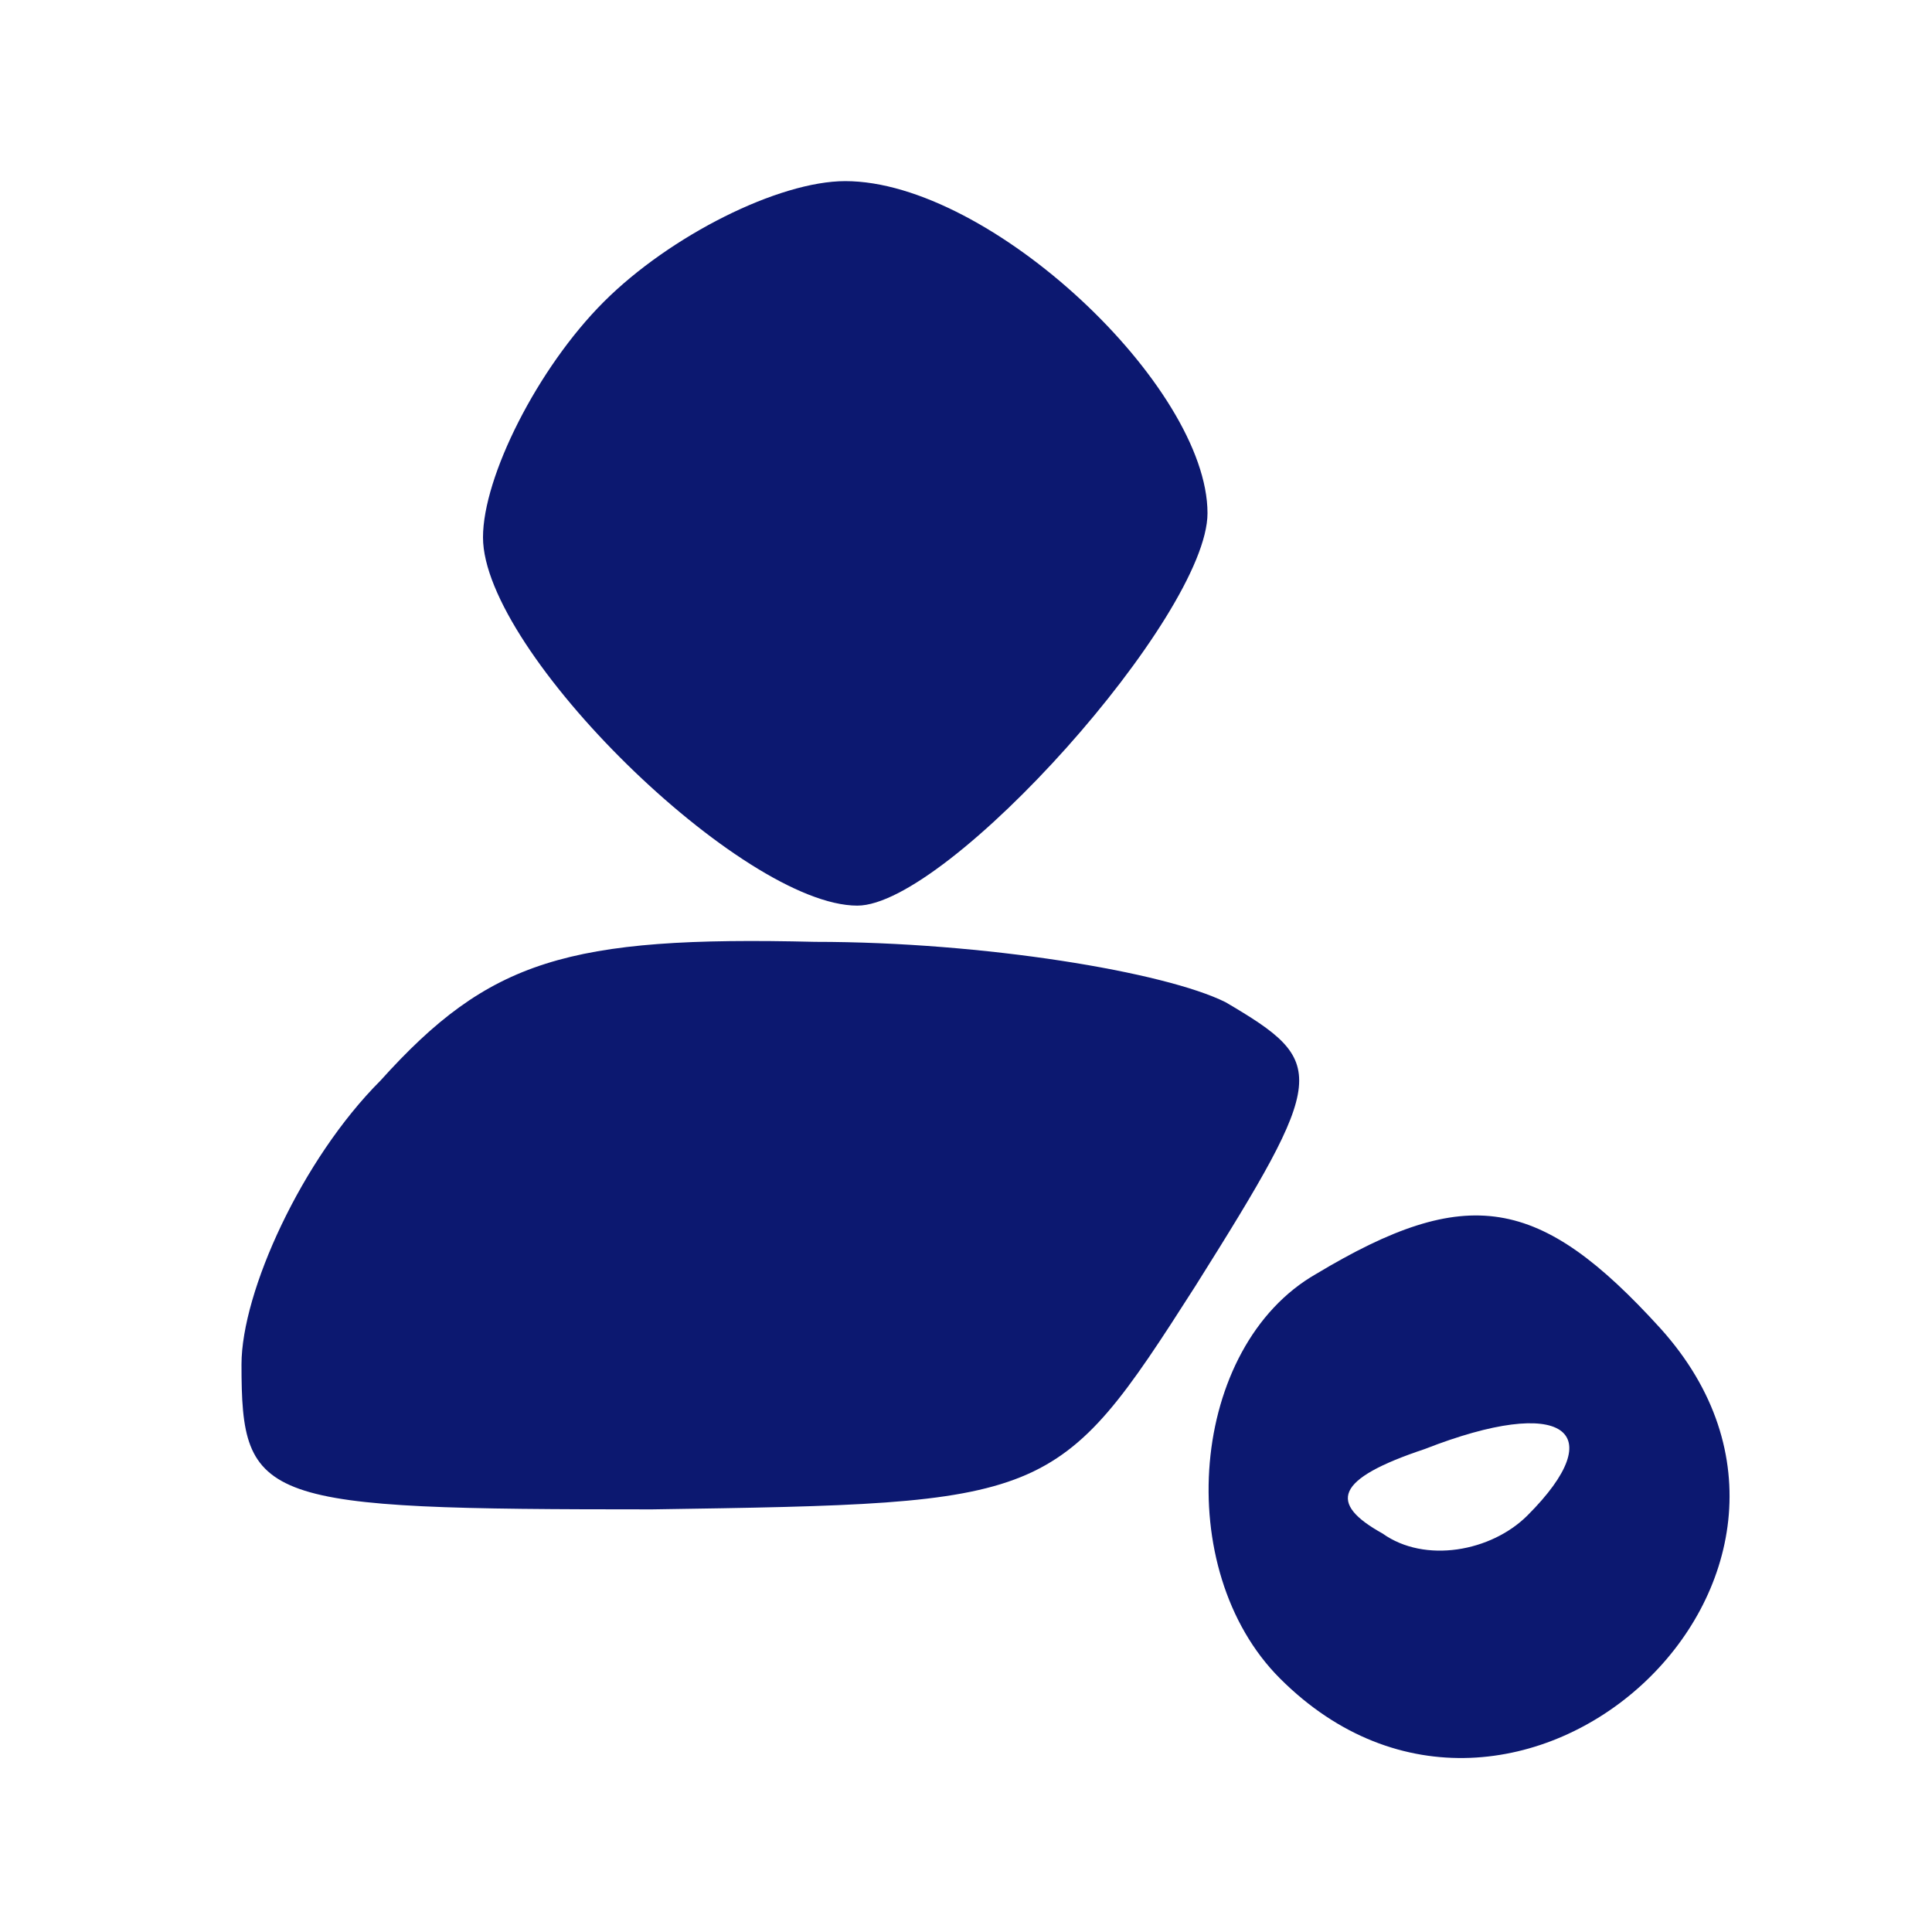 <?xml version="1.0" standalone="no"?>
<!DOCTYPE svg PUBLIC "-//W3C//DTD SVG 20010904//EN"
 "http://www.w3.org/TR/2001/REC-SVG-20010904/DTD/svg10.dtd">
<svg version="1.0" xmlns="http://www.w3.org/2000/svg"
 width="32pt" height="32pt" viewBox="0 0 32 32"
 preserveAspectRatio="xMidYMid meet">

<g transform="translate(0,32) scale(0.1,-0.1)"
fill="#0C1870" stroke="none">
<path d="M100 270 c-11 -11 -20 -29 -20 -39 0 -19 43 -61 62 -61 15 0 58 48
58 65 0 21 -36 55 -60 55 -11 0 -29 -9 -40 -20z"/>
<path d="M63 141 c-13 -13 -23 -35 -23 -47 0 -23 3 -24 68 -24 66 1 67 1 90
37 22 35 22 37 5 47 -10 5 -40 10 -68 10 -41 1 -54 -3 -72 -23z"/>
<path d="M218 109 c-21 -12 -24 -49 -6 -67 39 -39 100 17 63 58 -20 22 -32 24
-57 9z m35 -40 c-6 -6 -17 -8 -24 -3 -9 5 -8 9 7 14 23 9 31 3 17 -11z"/>
</g>
</svg>
